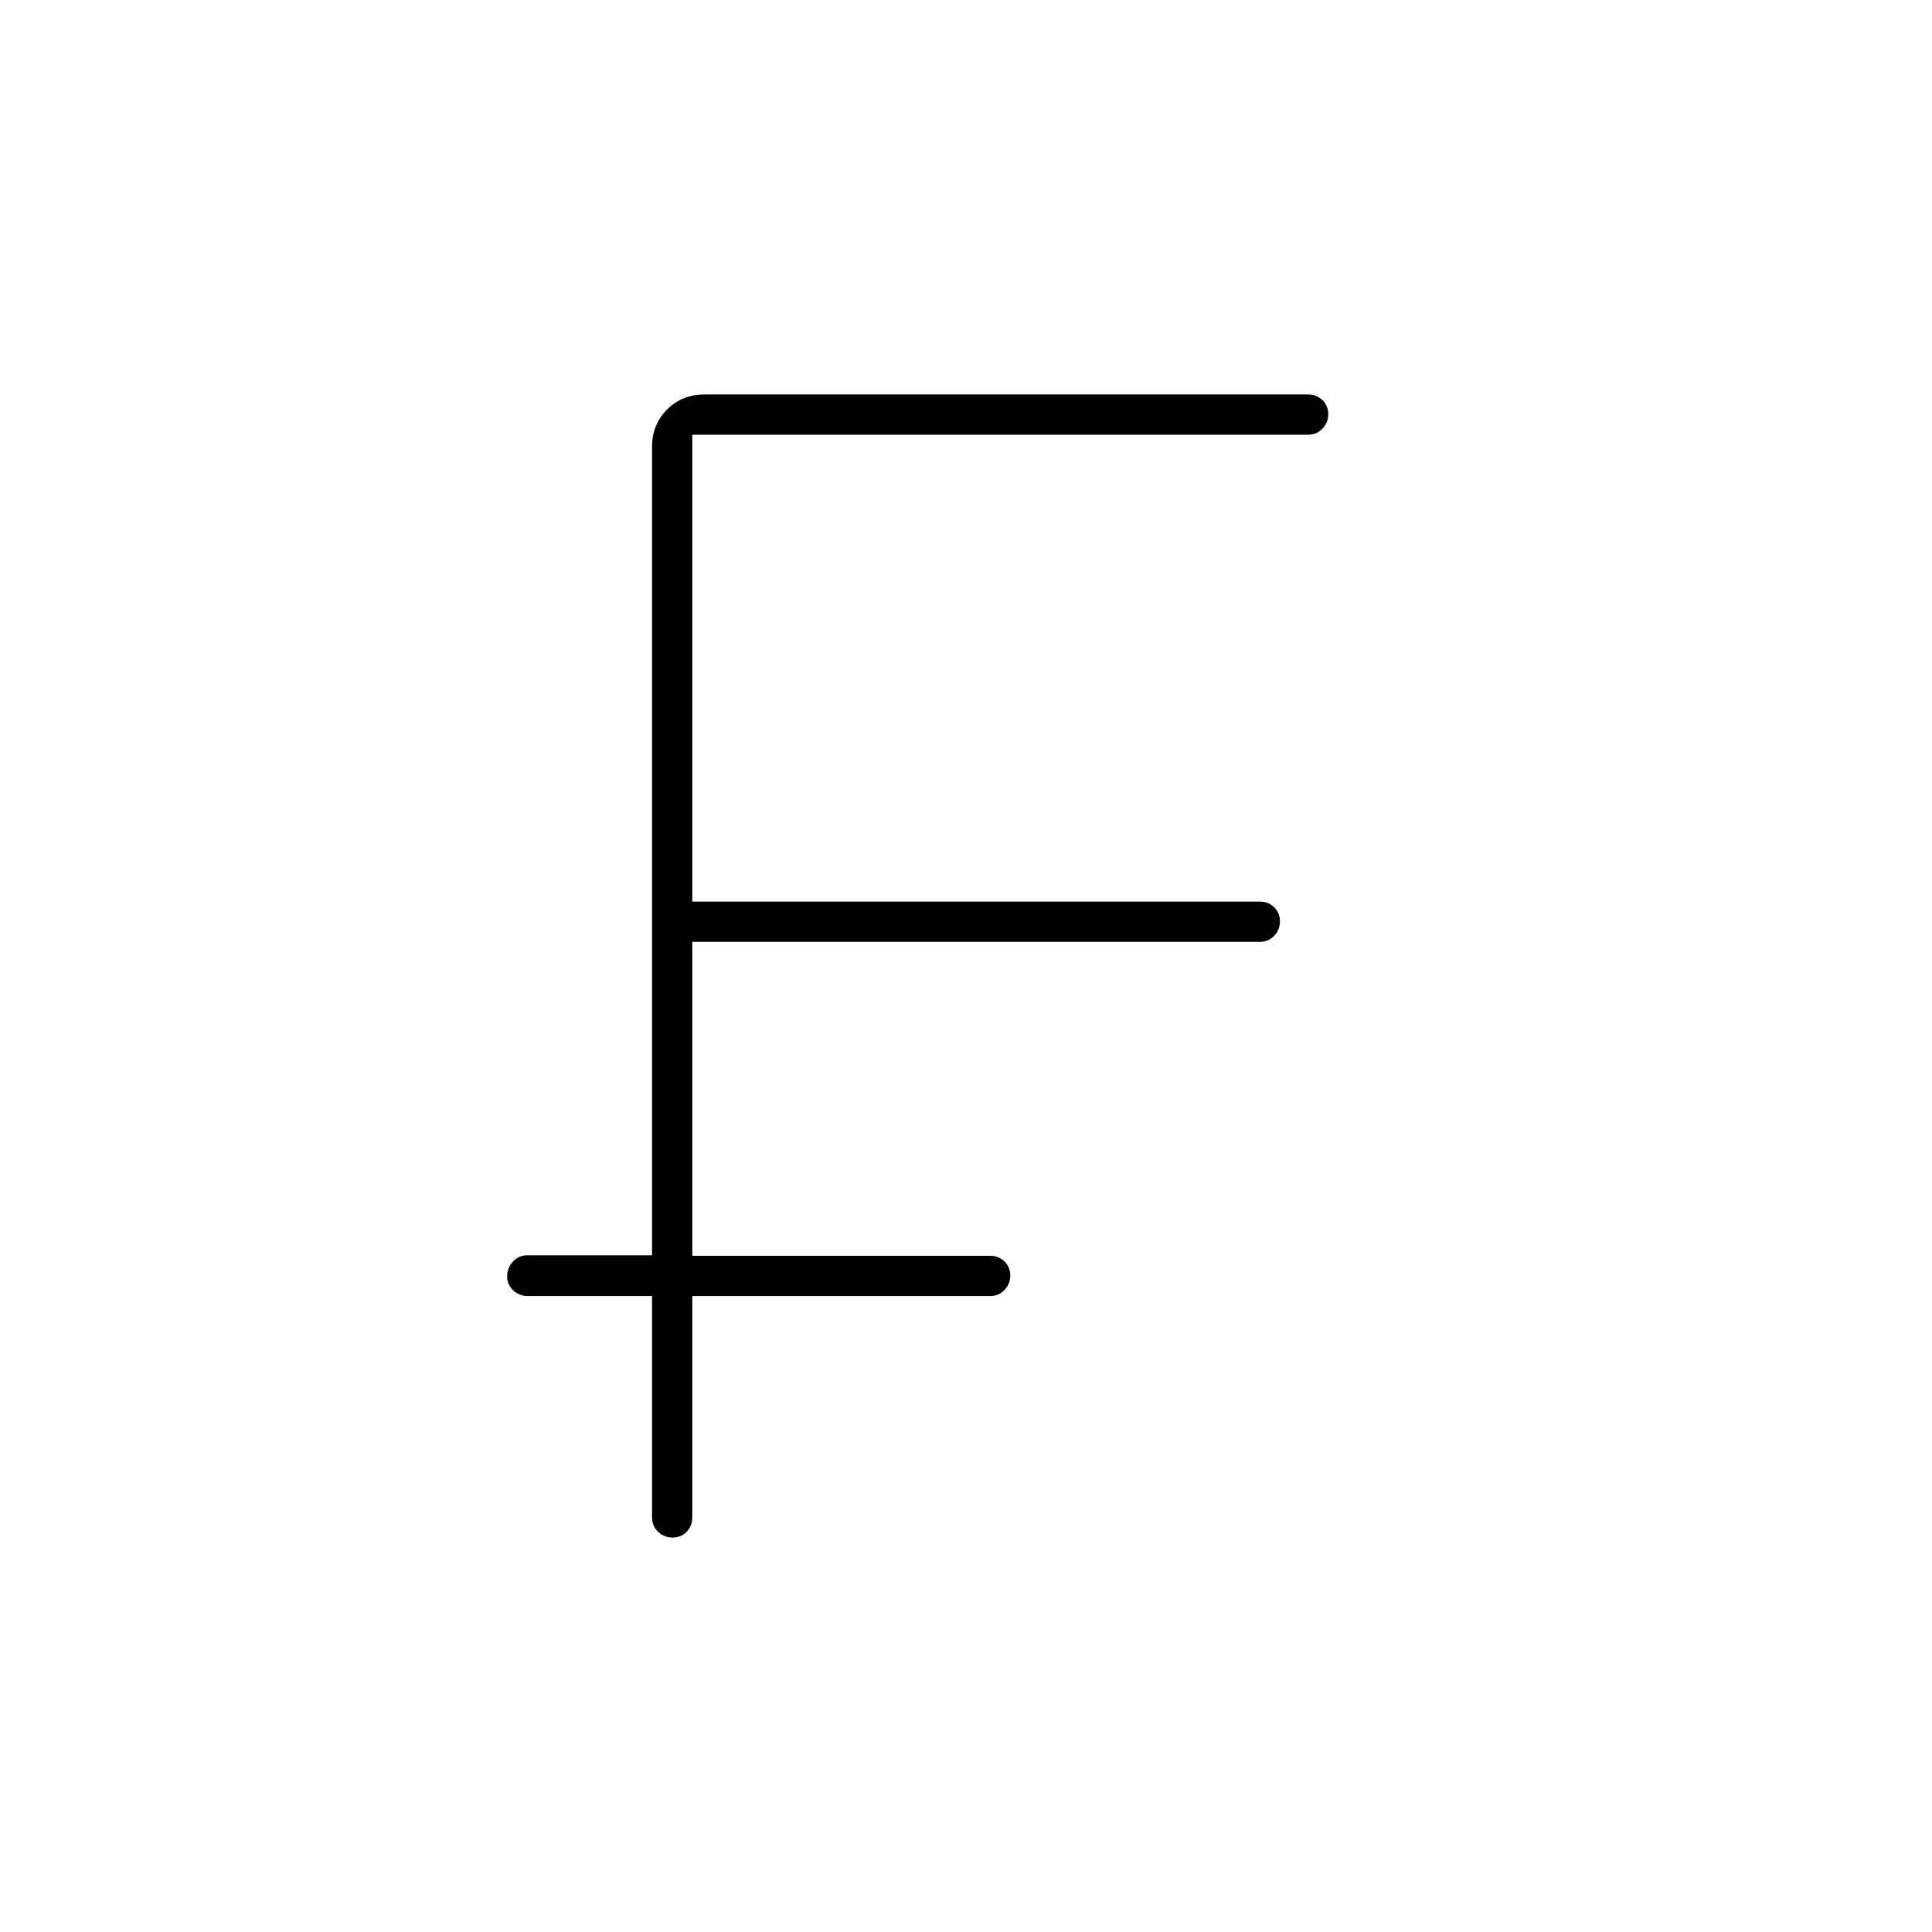 <svg xmlns="http://www.w3.org/2000/svg" height="20" viewBox="0 -960 960 960" width="20"><path d="M324-206v-110h-61.79q-4.16 0-7.19-2.82-3.02-2.83-3.02-7 0-4.18 2.88-7.31 2.87-3.13 7.12-3.13h62V-738q0-11.05 7.48-18.53Q338.95-764 350-764h300q4.25 0 7.13 2.82 2.87 2.83 2.87 7 0 4.18-2.87 7.18-2.88 3-7.13 3H344v232h282q4.25 0 7.13 2.82 2.87 2.83 2.87 7 0 4.18-2.87 7.18-2.88 3-7.13 3H344v156h148q4.25 0 7.13 2.82 2.87 2.83 2.87 7 0 4.18-2.87 7.18-2.88 3-7.13 3H344v110q0 4.25-2.82 7.12-2.83 2.88-7 2.88-4.18 0-7.18-2.88-3-2.87-3-7.12Z"/></svg>